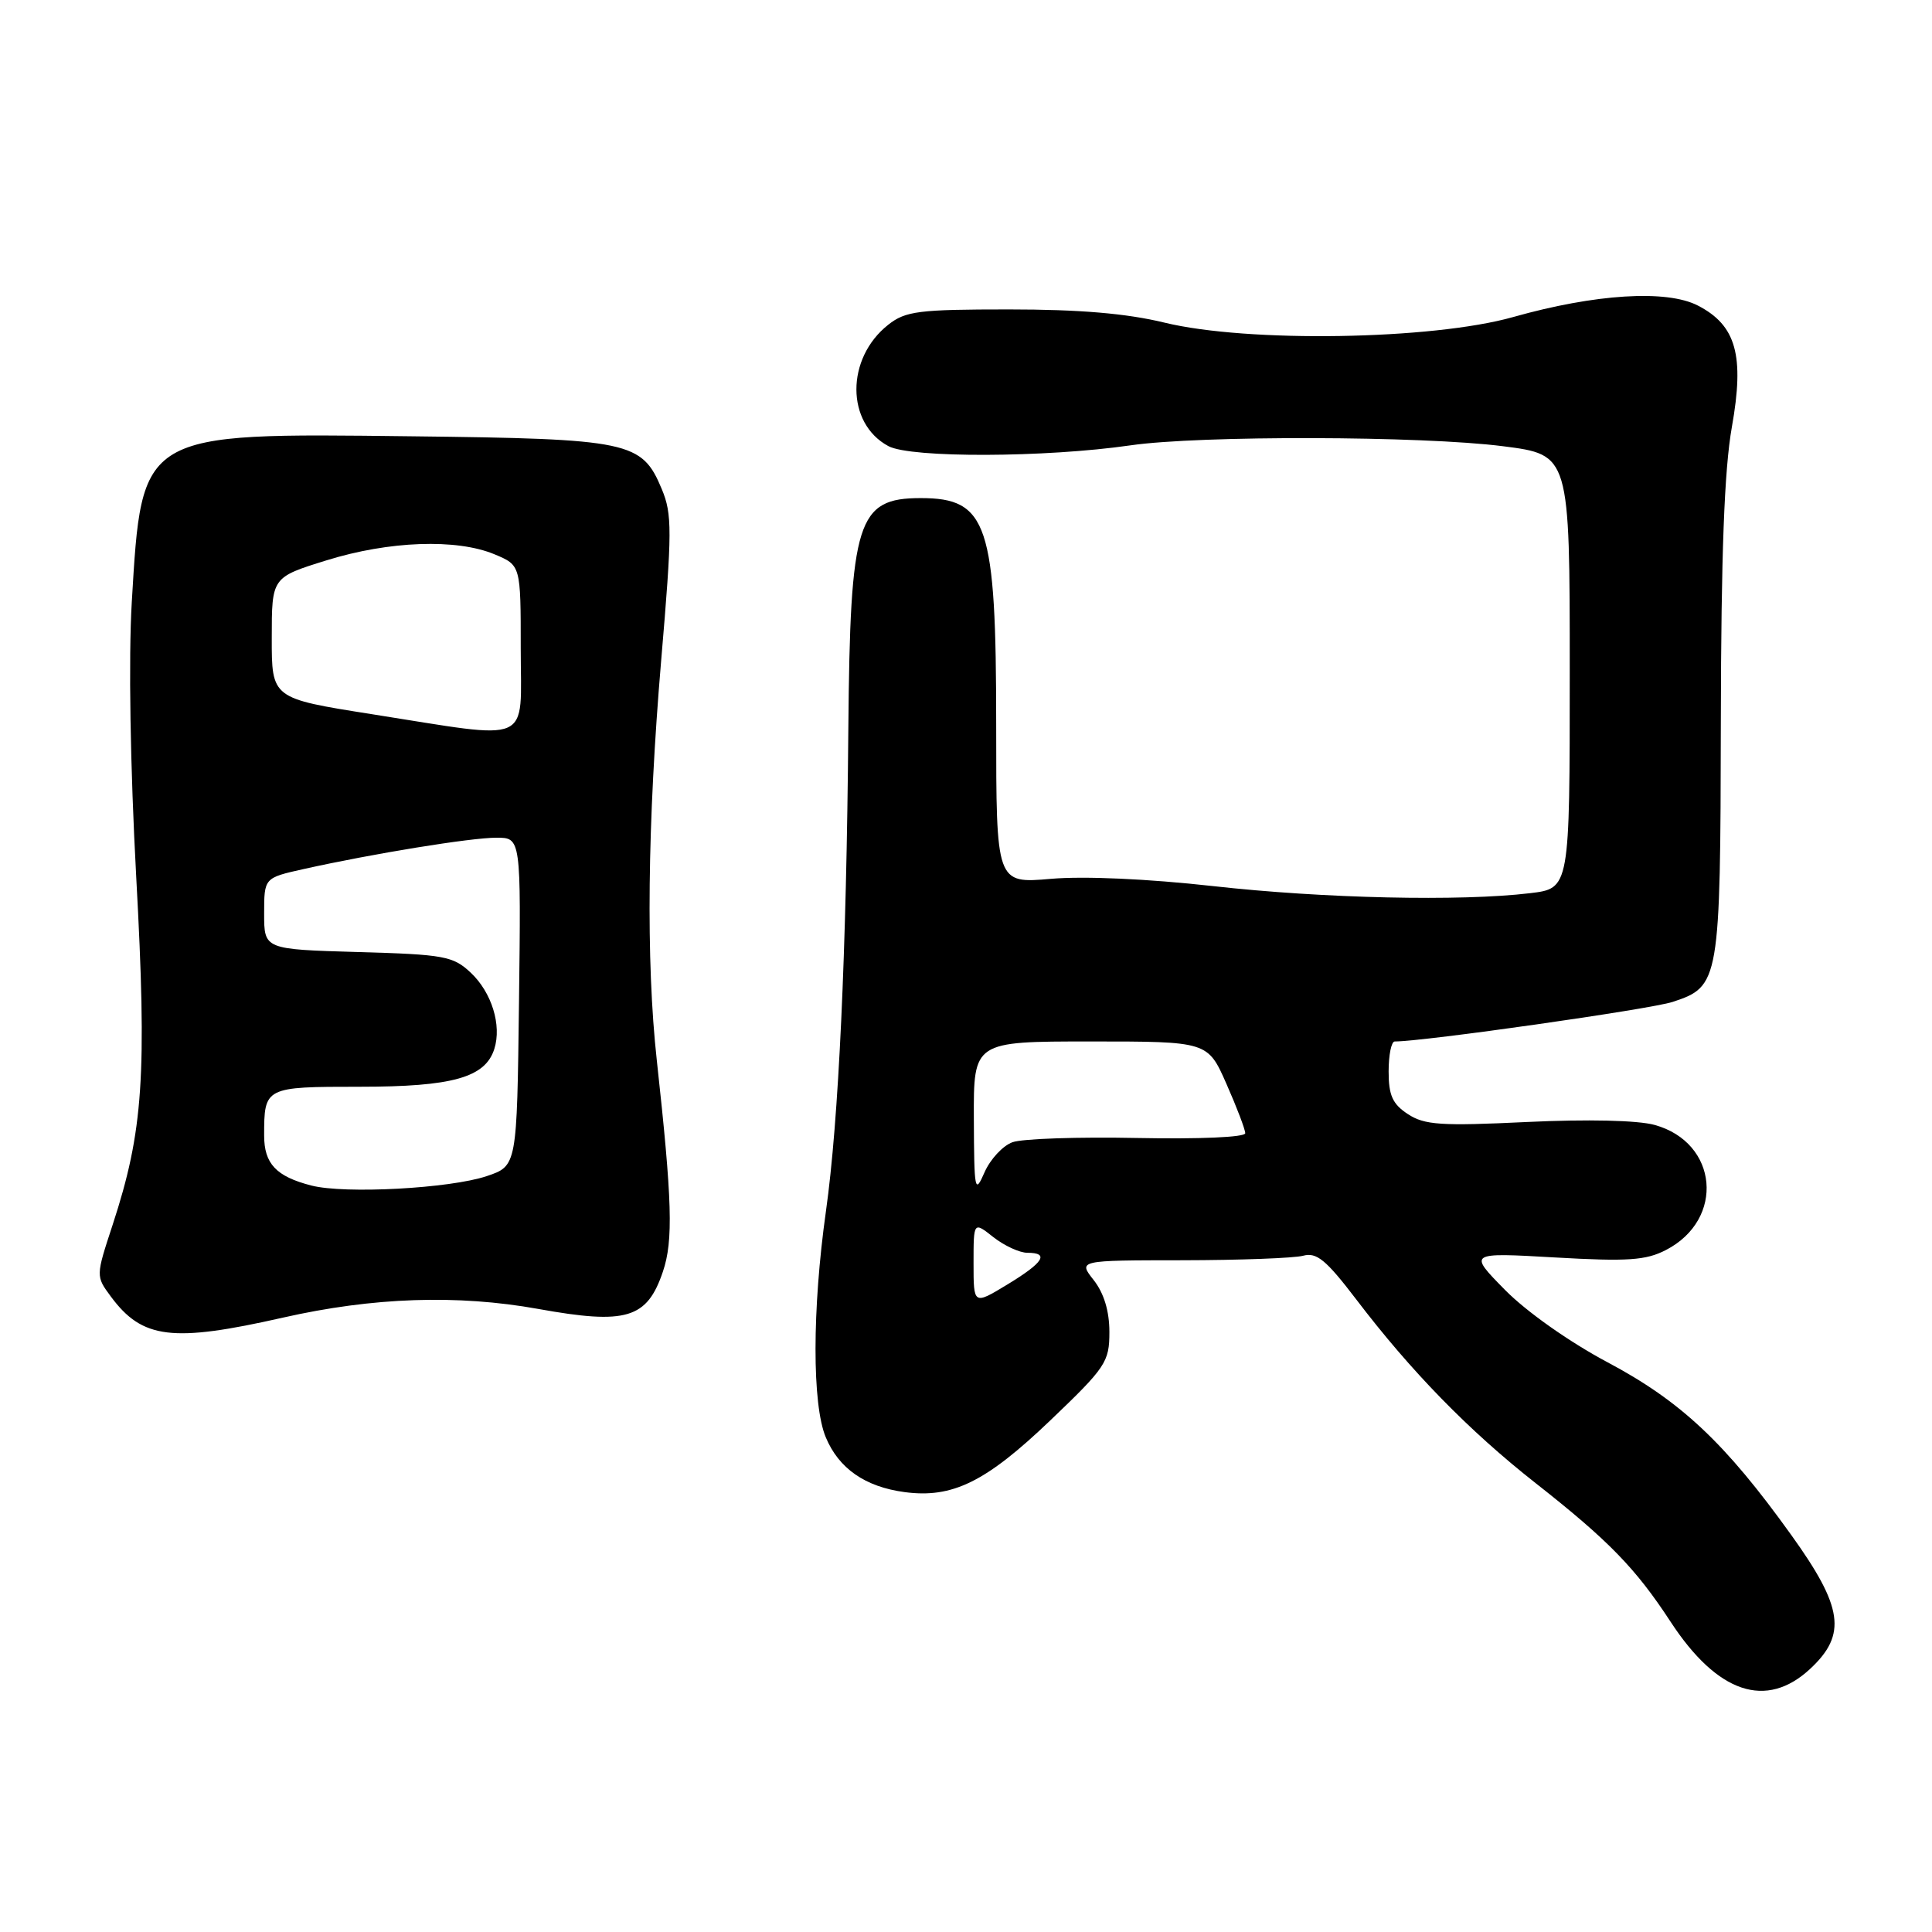 <?xml version="1.0" encoding="UTF-8" standalone="no"?>
<!DOCTYPE svg PUBLIC "-//W3C//DTD SVG 1.1//EN" "http://www.w3.org/Graphics/SVG/1.1/DTD/svg11.dtd" >
<svg xmlns="http://www.w3.org/2000/svg" xmlns:xlink="http://www.w3.org/1999/xlink" version="1.1" viewBox="0 0 256 256">
 <g >
 <path fill="currentColor"
d=" M 239.89 221.10 C 244.74 216.57 244.21 212.94 237.34 203.38 C 228.59 191.18 222.71 185.66 212.99 180.50 C 207.94 177.81 202.27 173.81 199.43 170.93 C 194.54 165.96 194.54 165.96 206.05 166.62 C 215.69 167.17 218.08 167.01 220.75 165.63 C 228.60 161.57 227.68 151.39 219.25 149.06 C 217.01 148.44 210.33 148.29 202.33 148.67 C 190.94 149.22 188.76 149.07 186.56 147.63 C 184.52 146.30 184.00 145.14 184.00 141.98 C 184.00 139.79 184.36 138.00 184.81 138.00 C 188.69 138.00 218.66 133.73 221.63 132.76 C 227.86 130.71 227.96 130.10 228.02 95.50 C 228.06 73.43 228.48 62.22 229.48 56.59 C 231.17 47.10 230.06 43.11 224.98 40.49 C 220.84 38.35 211.37 38.94 200.50 42.01 C 189.78 45.04 165.32 45.43 154.30 42.75 C 149.28 41.53 143.06 41.00 133.69 41.00 C 121.75 41.00 119.99 41.22 117.71 43.02 C 112.06 47.46 112.07 56.10 117.73 59.12 C 120.70 60.70 138.53 60.64 149.80 59.01 C 158.98 57.68 188.44 57.75 199.18 59.13 C 208.00 60.26 208.00 60.26 208.00 88.99 C 208.00 117.72 208.00 117.72 202.75 118.35 C 193.55 119.46 175.36 119.05 160.71 117.41 C 152.11 116.45 143.64 116.07 139.25 116.45 C 132.00 117.08 132.00 117.08 132.00 96.01 C 132.00 69.43 130.86 66.00 122.00 66.00 C 113.58 66.00 112.65 68.97 112.41 96.50 C 112.16 126.38 111.13 148.52 109.44 160.50 C 107.61 173.50 107.60 186.11 109.42 190.45 C 111.14 194.58 114.63 197.01 119.85 197.71 C 126.19 198.56 130.62 196.38 139.14 188.24 C 146.53 181.18 147.00 180.48 147.00 176.50 C 147.00 173.73 146.28 171.36 144.93 169.63 C 142.85 167.00 142.85 167.00 156.68 166.99 C 164.28 166.98 171.48 166.71 172.68 166.39 C 174.46 165.91 175.71 166.94 179.68 172.14 C 186.97 181.72 194.63 189.57 203.50 196.54 C 213.14 204.12 216.72 207.79 221.36 214.89 C 227.57 224.39 234.05 226.56 239.89 221.10 Z  M 37.50 174.59 C 49.43 171.89 60.59 171.51 71.32 173.44 C 83.00 175.55 85.74 174.73 87.84 168.49 C 89.23 164.39 89.07 159.10 87.03 140.50 C 85.58 127.35 85.78 109.09 87.61 87.50 C 89.07 70.36 89.07 68.12 87.69 64.81 C 85.05 58.48 83.49 58.15 54.41 57.81 C 18.47 57.38 18.81 57.18 17.46 79.81 C 17.02 87.25 17.26 101.67 18.05 116.20 C 19.49 142.54 18.99 149.88 14.92 162.31 C 12.69 169.10 12.69 169.10 14.69 171.80 C 18.86 177.43 22.83 177.91 37.50 174.59 Z  M 129.00 167.39 C 129.00 161.85 129.00 161.85 131.63 163.93 C 133.08 165.07 135.11 166.00 136.13 166.00 C 139.10 166.00 138.28 167.29 133.47 170.21 C 129.00 172.92 129.00 172.92 129.00 167.39 Z  M 129.04 148.25 C 129.00 138.00 129.00 138.00 144.51 138.00 C 160.03 138.00 160.03 138.00 162.51 143.62 C 163.88 146.72 165.00 149.66 165.00 150.16 C 165.00 150.69 158.90 150.95 150.75 150.79 C 142.91 150.63 135.45 150.88 134.16 151.35 C 132.88 151.81 131.21 153.61 130.45 155.35 C 129.17 158.29 129.08 157.82 129.04 148.25 Z  M 41.26 157.09 C 36.59 155.89 35.00 154.20 35.00 150.46 C 35.00 144.04 35.08 144.00 47.66 144.00 C 59.96 144.00 64.30 142.78 65.50 138.99 C 66.50 135.84 65.15 131.49 62.37 128.88 C 60.04 126.69 58.86 126.47 47.42 126.15 C 35.00 125.79 35.00 125.79 35.00 121.06 C 35.00 116.32 35.00 116.32 40.25 115.15 C 49.41 113.11 62.38 111.00 65.77 111.00 C 69.04 111.00 69.04 111.00 68.77 132.75 C 68.50 154.49 68.50 154.49 64.50 155.84 C 59.62 157.48 45.70 158.23 41.26 157.09 Z  M 49.25 94.63 C 36.00 92.54 36.00 92.54 36.01 84.52 C 36.01 76.50 36.01 76.50 43.26 74.25 C 51.56 71.67 60.50 71.35 65.53 73.45 C 69.00 74.90 69.00 74.90 69.00 85.95 C 69.00 98.87 70.90 98.03 49.25 94.63 Z "/>
</g>
</svg>